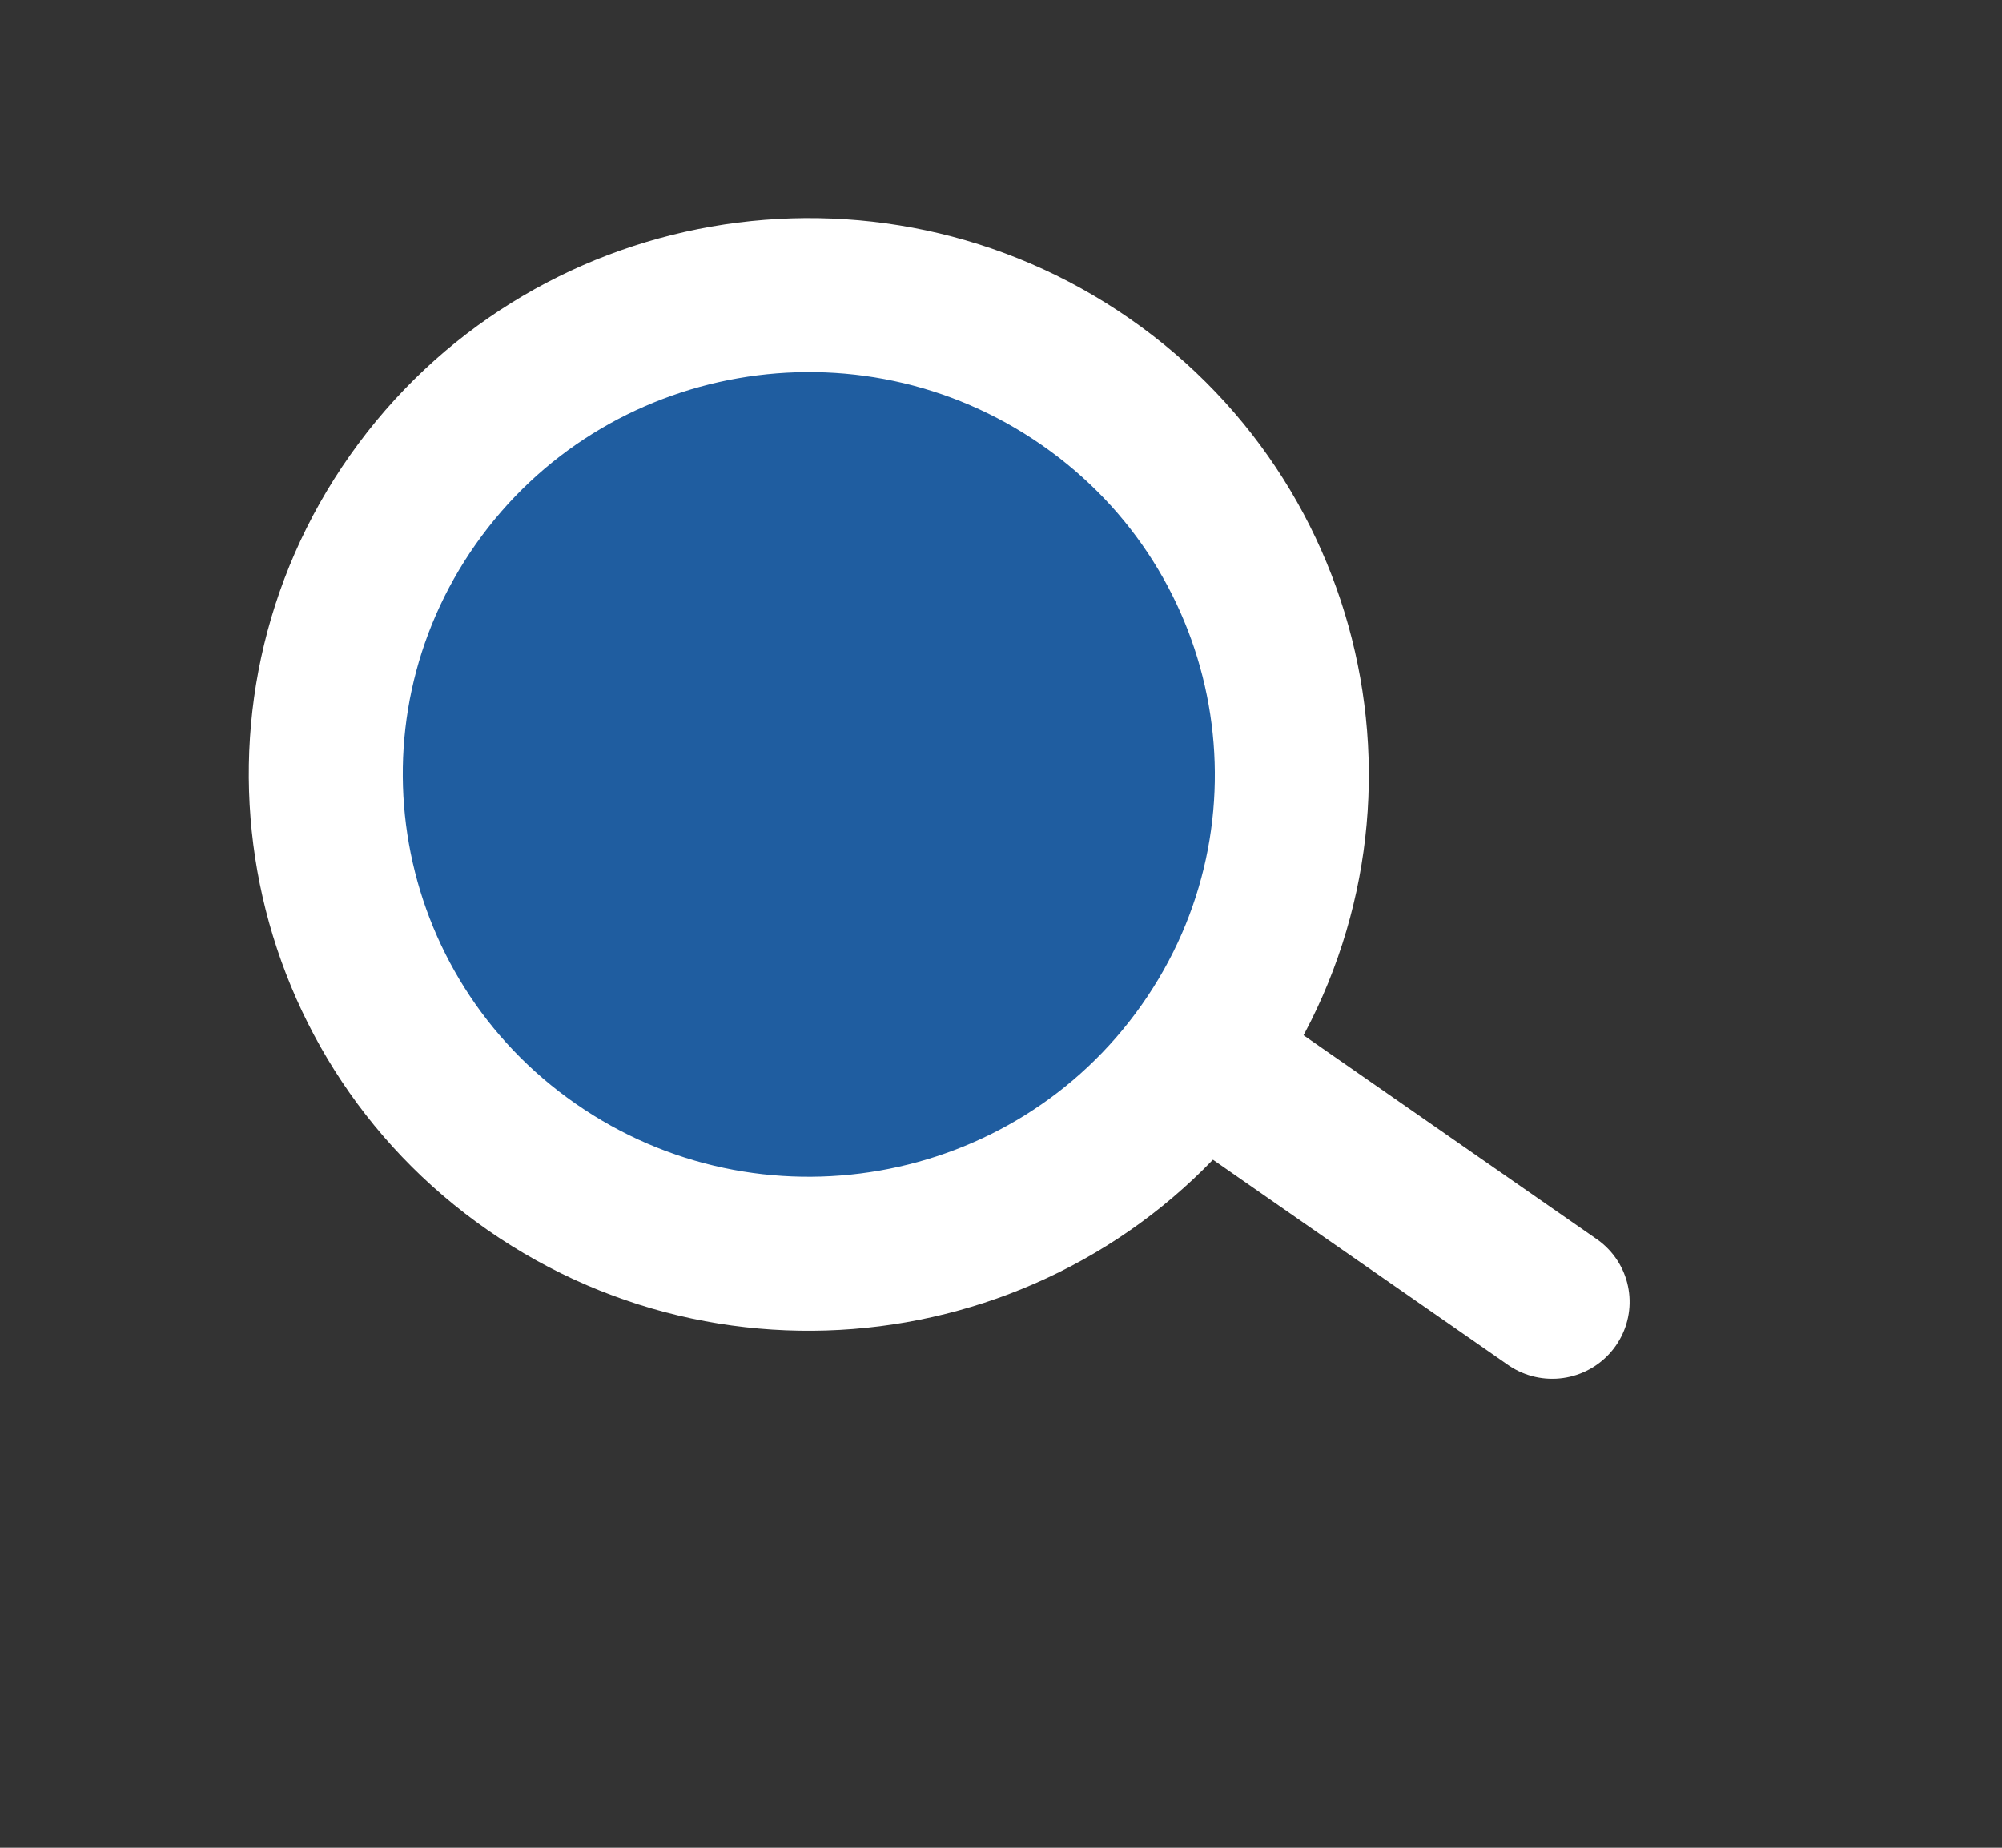 <svg width="26" height="24" viewBox="0 0 26 24" fill="none" xmlns="http://www.w3.org/2000/svg">
<rect x="0" y="0" width="26" height="24" fill="#333333" stroke="none"/>
<path d="M15.643 13.63C13.658 16.445 9.747 17.131 6.907 15.158C4.067 13.184 3.38 9.301 5.365 6.487C7.35 3.673 11.261 2.986 14.101 4.96C16.941 6.934 17.628 10.816 15.643 13.63Z" fill="#1F5DA0" stroke="white" stroke-width="2"/>
<line x1="1" y1="-1" x2="5.7" y2="-1" transform="matrix(0.821 0.571 -0.576 0.817 14.905 14.474)" stroke="white" stroke-width="2" stroke-linecap="round"/>
</svg>
